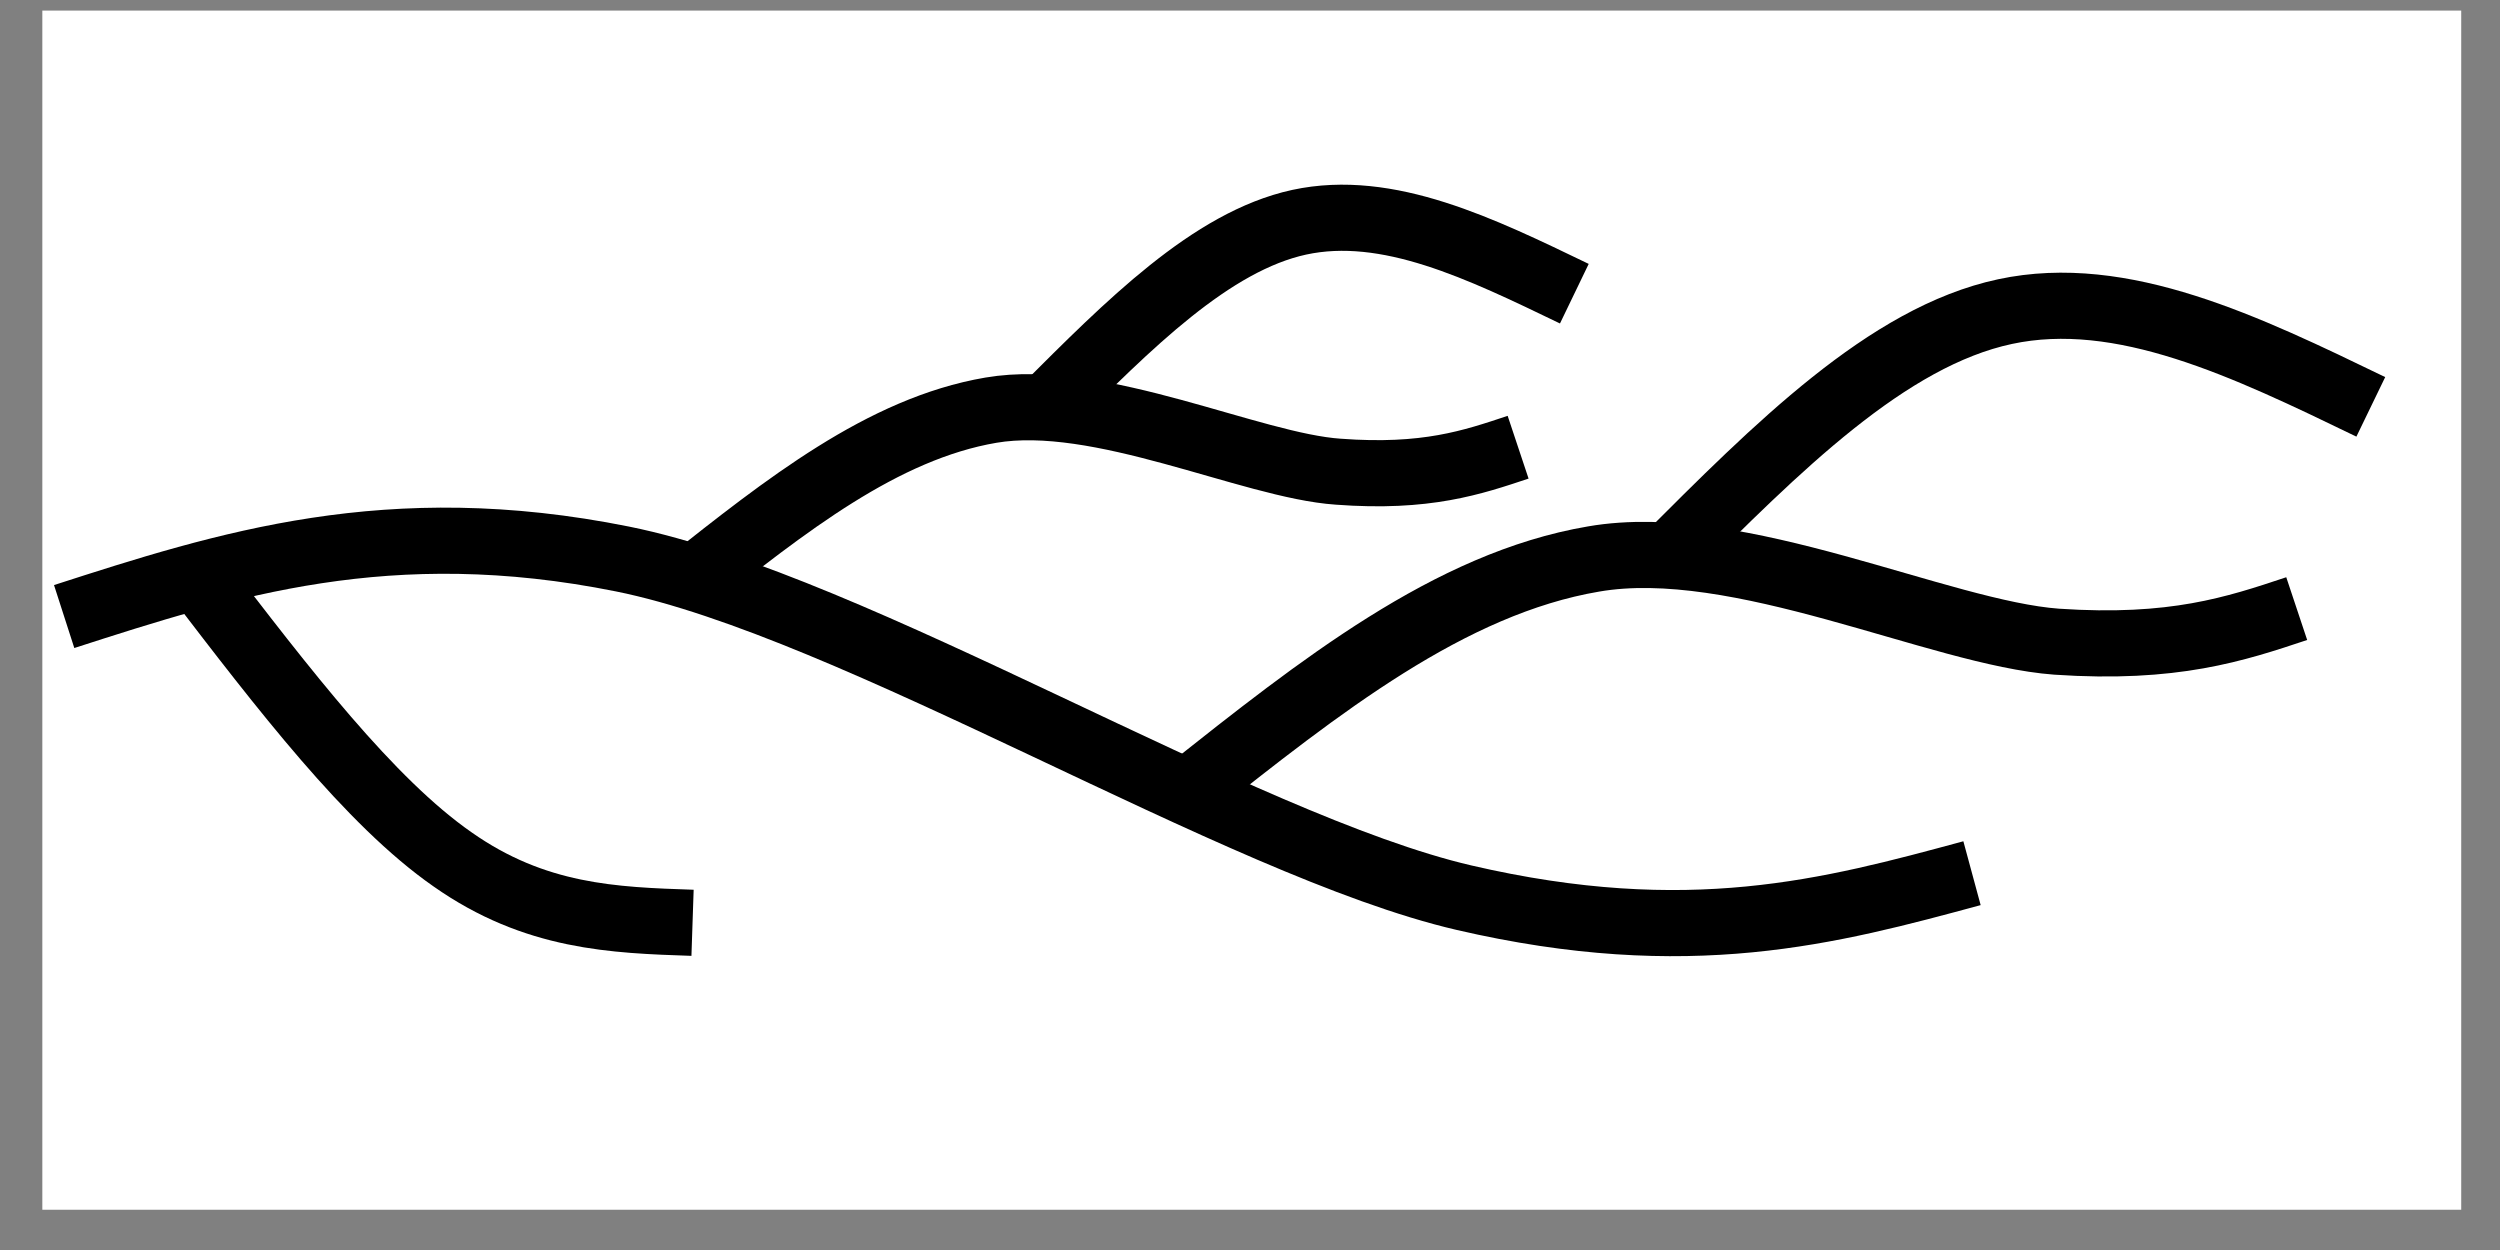 <?xml version="1.0" encoding="UTF-8" standalone="no"?>
<svg
   version="1.0"
   width="10mm"
   height="5mm"
   id="svg36"
   sodipodi:docname="weedkelp19.svg"
   inkscape:version="1.1.1 (3bf5ae0d25, 2021-09-20)"
   xmlns:inkscape="http://www.inkscape.org/namespaces/inkscape"
   xmlns:sodipodi="http://sodipodi.sourceforge.net/DTD/sodipodi-0.dtd"
   xmlns="http://www.w3.org/2000/svg"
   xmlns:svg="http://www.w3.org/2000/svg">
  <rect width="100%" height="100%" fill="#808080" stroke="none"/>
  <sodipodi:namedview
     id="namedview38"
     pagecolor="#ffffff"
     bordercolor="#666666"
     borderopacity="1.0"
     inkscape:pageshadow="2"
     inkscape:pageopacity="0.0"
     inkscape:pagecheckerboard="0"
     inkscape:document-units="mm"
     showgrid="false"
     inkscape:zoom="16.119473"
     inkscape:cx="17.27724"
     inkscape:cy="21.929998"
     inkscape:window-width="2560"
     inkscape:window-height="1377"
     inkscape:window-x="-8"
     inkscape:window-y="-8"
     inkscape:window-maximized="1"
     inkscape:current-layer="svg36" />
  <defs
     id="defs20">
    <clipPath
       clipPathUnits="userSpaceOnUse"
       id="clipEmfPath1">
      <path
         d="M 0.64,0.16 L 104.647,0.16 L 104.647,96.167 L 0.64,96.167 z"
         id="path16" />
    </clipPath>
    <pattern
       id="EMFhbasepattern"
       patternUnits="userSpaceOnUse"
       width="6"
       height="6"
       x="0"
       y="0" />
  </defs>
  <path
     style="fill:#ffffff;fill-opacity:1;fill-rule:evenodd;stroke:none;stroke-width:0.258"
     d="M 0.64,0.16 V 18.289 H 37.209 V 0.16 Z"
     id="path22" />
  <g
     id="g126">
    <path
       style="fill:none;stroke:#000000;stroke-width:1px;stroke-linecap:butt;stroke-linejoin:round;stroke-miterlimit:4;stroke-dasharray:none;stroke-opacity:1"
       clip-path="url(#clipEmfPath1)"
       d="M 0.97,9.321 C 3.42,8.531 5.88,7.741 9.411,8.451 c 3.52,0.71 9.321,4.33 12.721,5.12 3.4,0.79 5.54,0.21 7.681,-0.37"
       id="path24" />
    <path
       style="fill:none;stroke:#000000;stroke-width:1px;stroke-linecap:butt;stroke-linejoin:round;stroke-miterlimit:4;stroke-dasharray:none;stroke-opacity:1"
       d="m 2.97,8.701 c 1.31,1.71 2.62,3.42 3.87,4.29 1.25,0.88 2.44,0.92 3.63,0.96"
       id="path26" />
    <path
       style="fill:none;stroke:#000000;stroke-width:1px;stroke-linecap:butt;stroke-linejoin:round;stroke-miterlimit:4;stroke-dasharray:none;stroke-opacity:1"
       d="m 25.182,8.451 c 1.68,-1.68 3.35,-3.36 5.13,-3.74 1.77,-0.38 3.65,0.53 5.53,1.44"
       id="path28" />
    <path
       style="fill:none;stroke:#000000;stroke-width:1px;stroke-linecap:butt;stroke-linejoin:round;stroke-miterlimit:4;stroke-dasharray:none;stroke-opacity:1"
       d="M 17.971,11.951 C 19.941,10.391 21.912,8.821 24.092,8.451 26.282,8.071 29.322,9.571 31.092,9.701 32.862,9.821 33.792,9.511 34.722,9.201"
       id="path30" />
    <path
       style="fill:none;stroke:#000000;stroke-width:1px;stroke-linecap:butt;stroke-linejoin:round;stroke-miterlimit:4;stroke-dasharray:none;stroke-opacity:1"
       d="m 15.801,6.17 c 1.26,-1.26 2.51,-2.52 3.84,-2.81 1.34,-0.29 2.75,0.4 4.16,1.08"
       id="path32" />
    <path
       style="fill:none;stroke:#000000;stroke-width:1px;stroke-linecap:butt;stroke-linejoin:round;stroke-miterlimit:4;stroke-dasharray:none;stroke-opacity:1"
       d="m 10.391,8.821 c 1.48,-1.17 2.95,-2.34 4.59,-2.62 1.64,-0.28 3.93,0.84 5.25,0.93 1.33,0.1 2.03,-0.14 2.72,-0.37"
       id="path34" />
  </g>
</svg>
